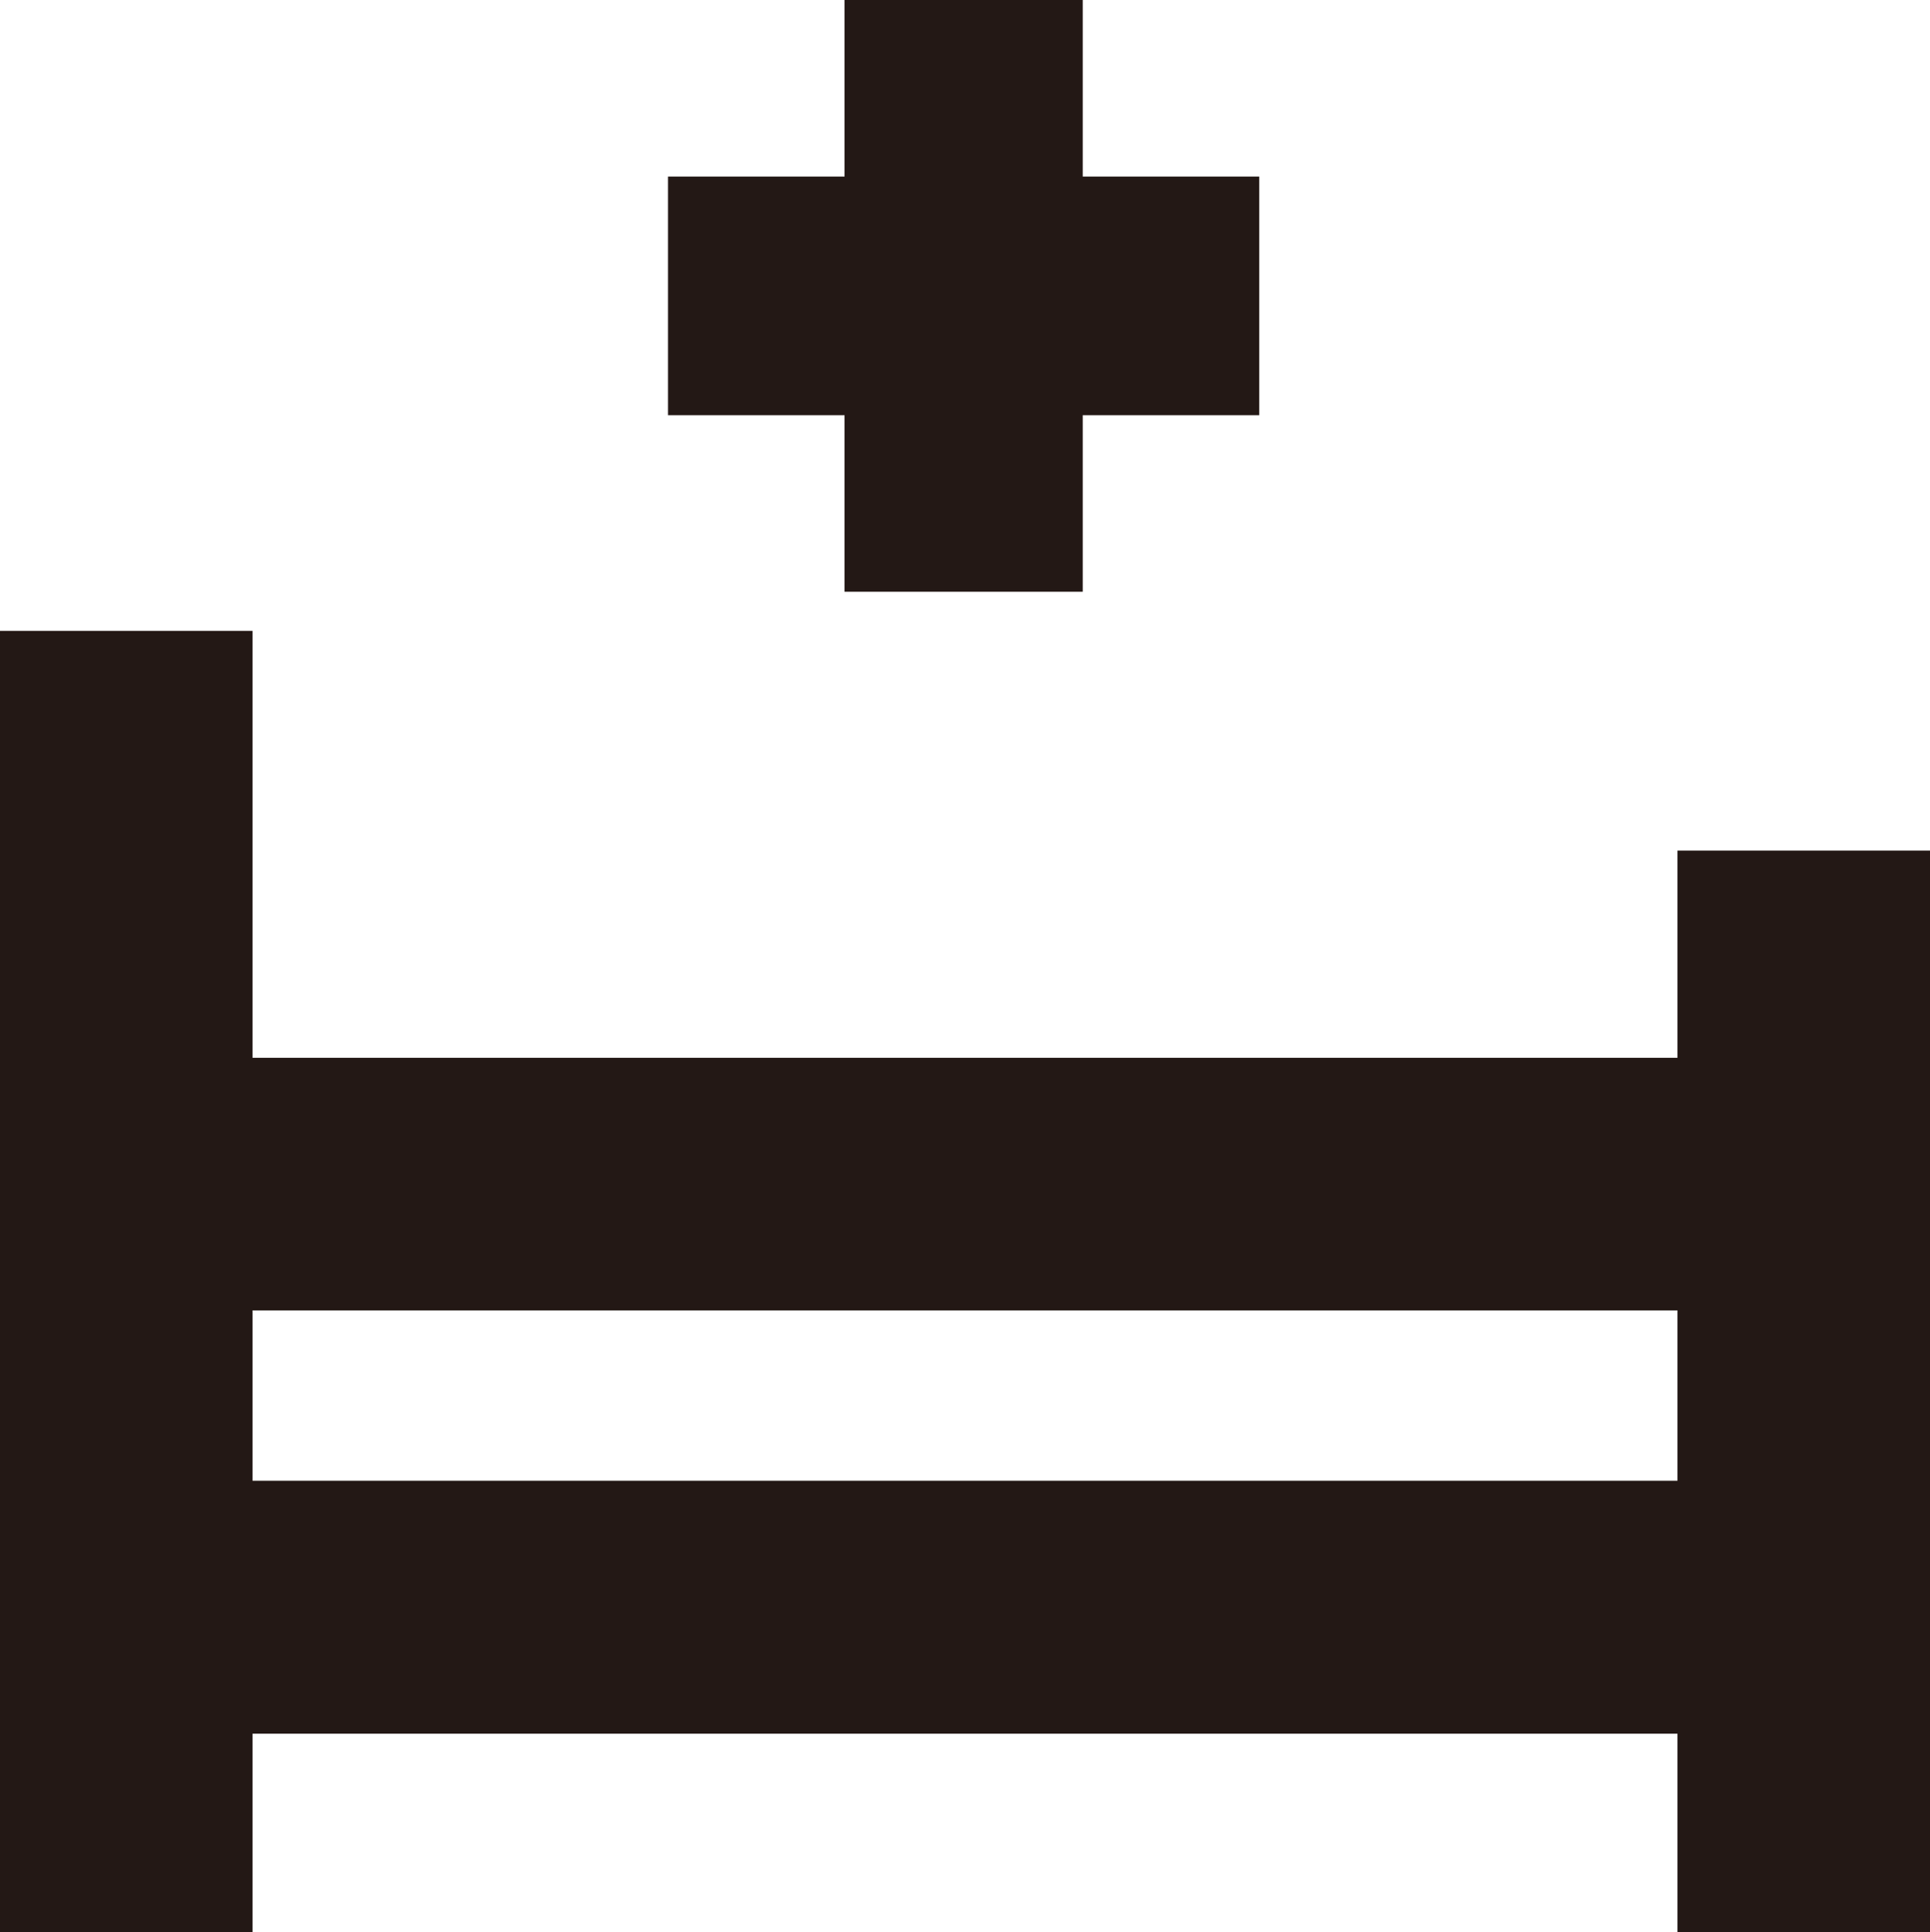 <svg xmlns="http://www.w3.org/2000/svg" viewBox="0 0 49.75 49.79"><defs><style>.cls-1{fill:#231815;}</style></defs><g id="레이어_2" data-name="레이어 2"><g id="Layer_1" data-name="Layer 1"><polygon class="cls-1" points="21.77 15.25 27.91 15.25 27.91 10.7 32.46 10.7 32.46 4.55 27.91 4.55 27.91 0 21.77 0 21.77 4.55 17.22 4.55 17.22 10.7 21.77 10.7 21.77 15.25"/><path class="cls-1" d="M43.24,21.92v5.34H6.51v-11H0V49.79H6.51V44.68H43.24v5.11h6.51V21.92ZM6.51,38.16V33.77H43.24v4.39Z"/></g></g></svg>